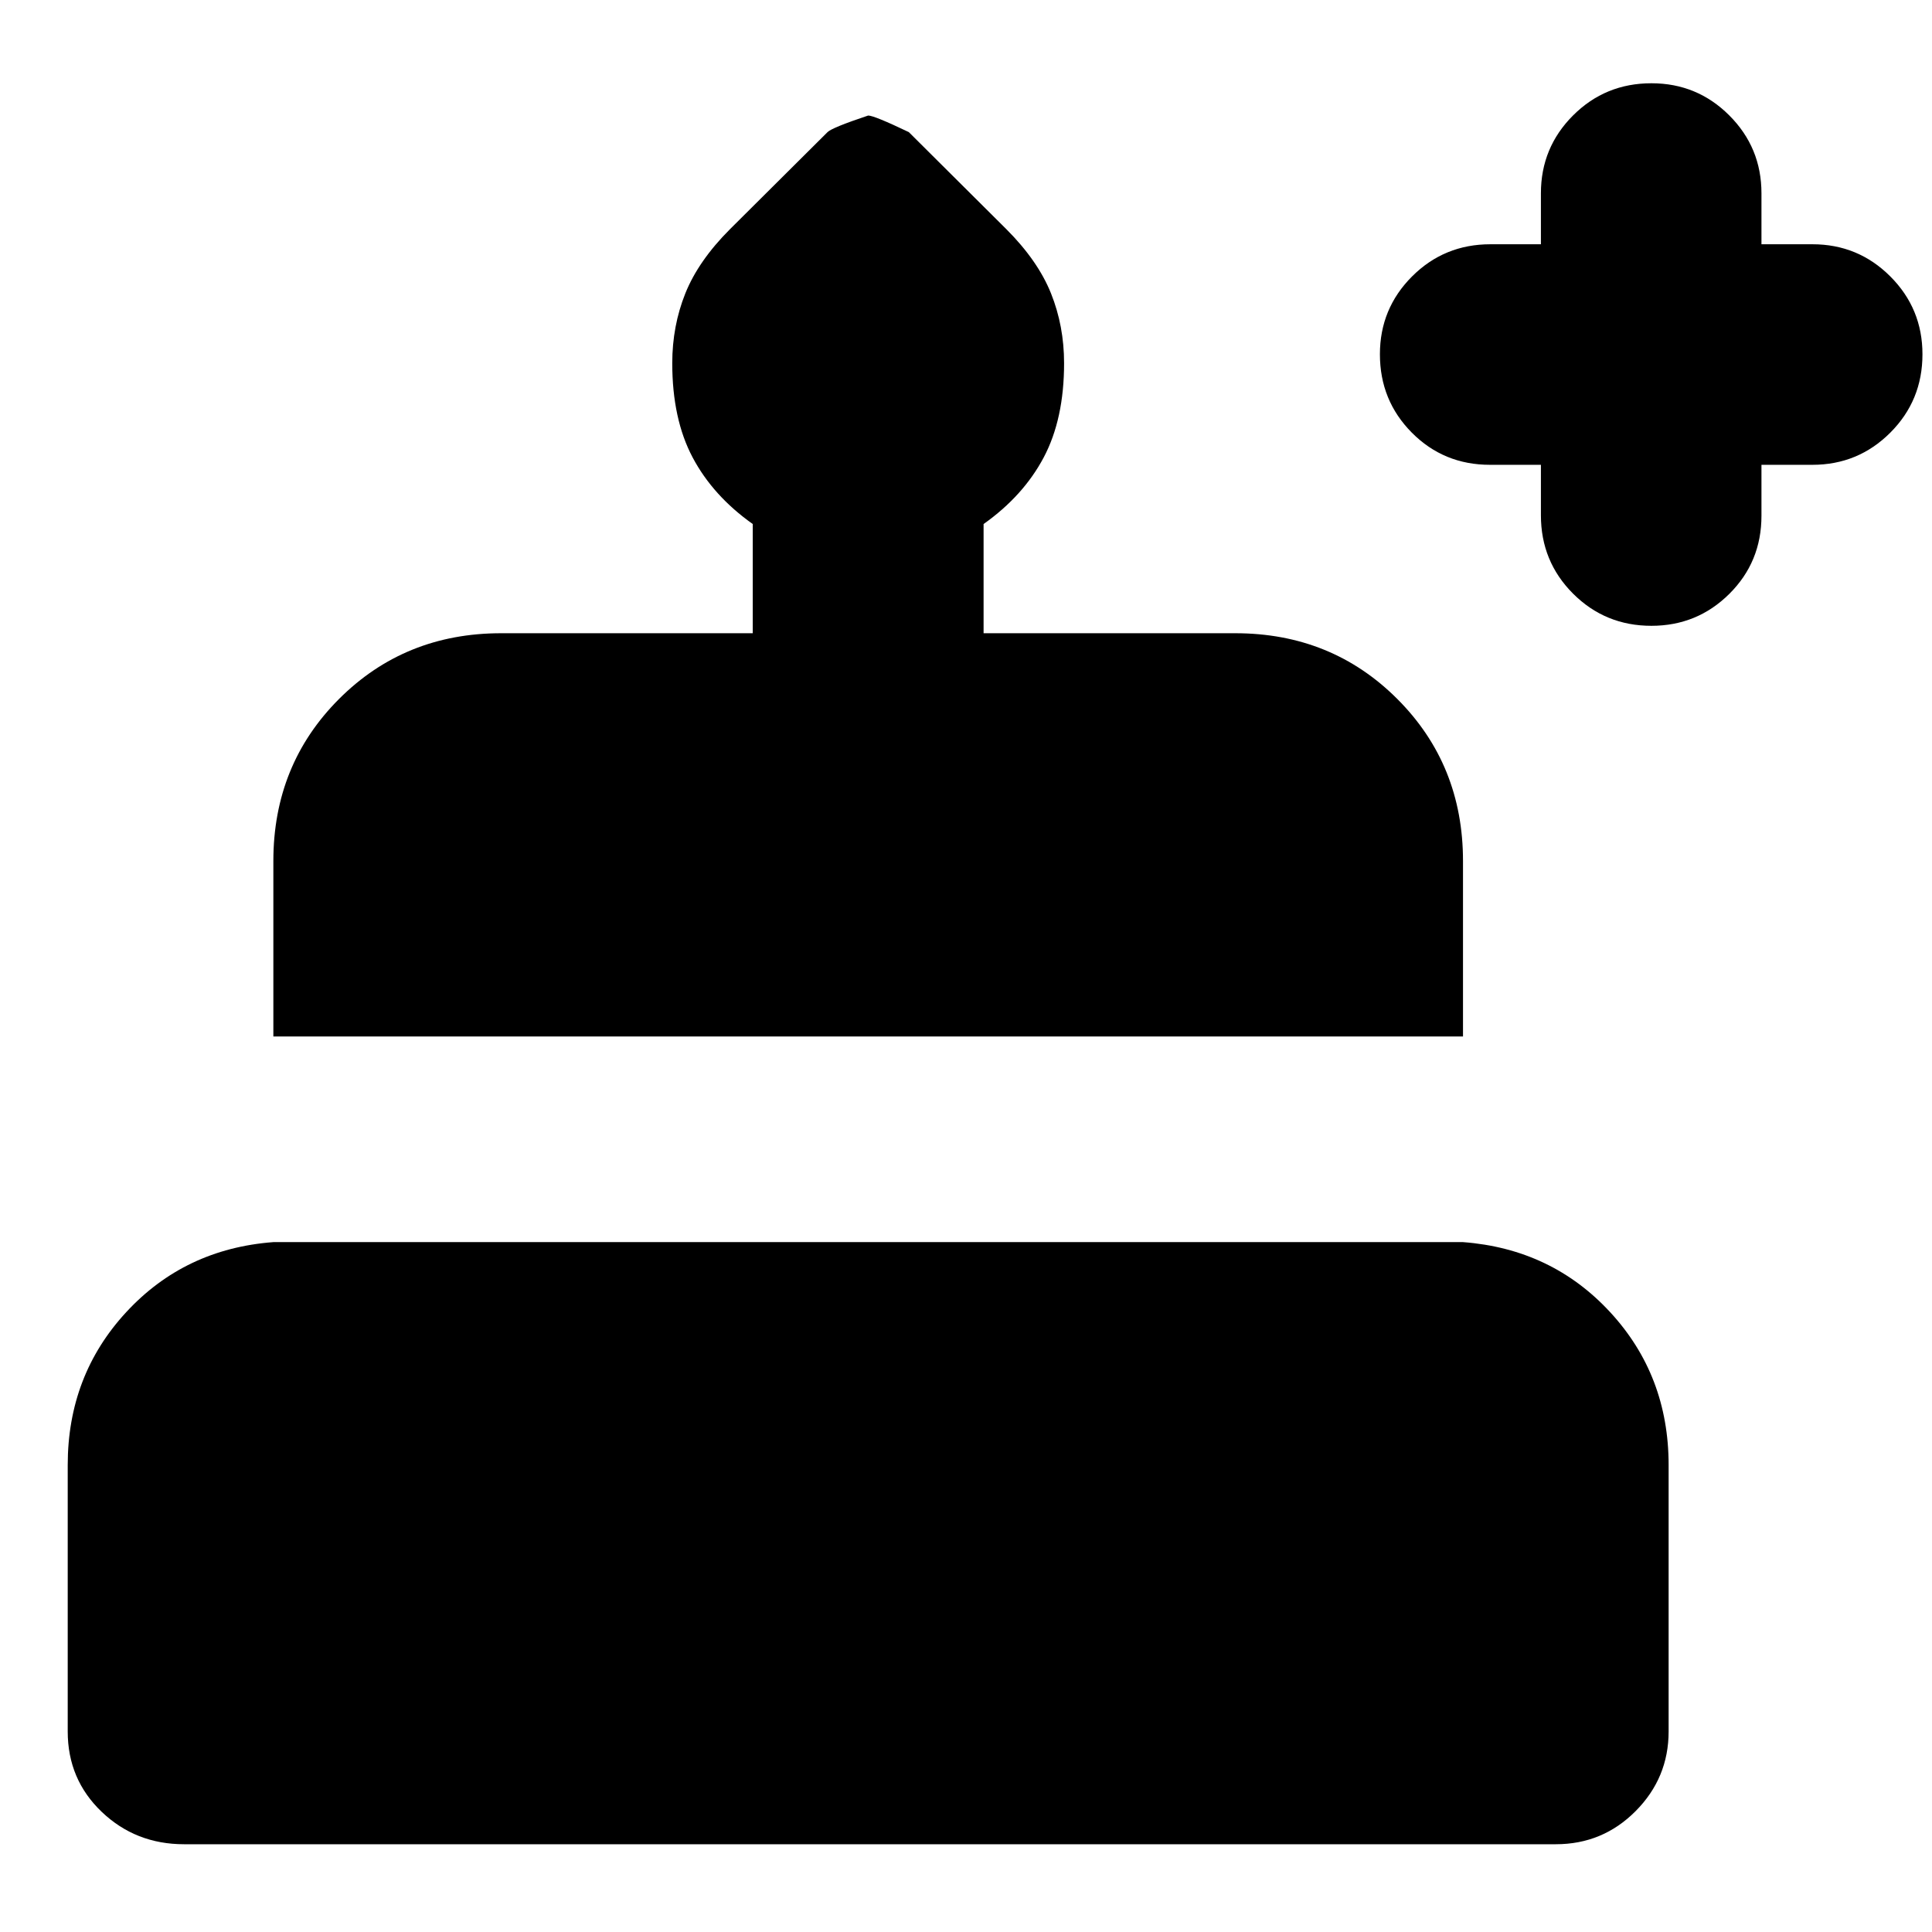 <svg xmlns="http://www.w3.org/2000/svg" height="24" viewBox="0 -960 960 960" width="24"><path d="M91.46-43.61q-24.07 0-40.94-16.11-16.87-16.11-16.87-39.93v-132.37q0-44.52 29.07-75.98 29.06-31.46 73.11-34.8h591.13q44.04 3.34 73.11 34.8 29.06 31.46 29.06 75.98v132.37q0 23.06-16.37 39.55t-39.67 16.49H91.46Zm44.37-401.37v-87.19q0-47.87 32.65-80.53 32.65-32.65 80.52-32.65h125.04v-54.26q-19.76-14-29.88-33.1-10.12-19.09-10.12-46.81 0-18.48 6.5-34.7 6.5-16.21 22.22-31.93l48.44-48.2q2.23-2.24 20.19-8.24 3 0 20.2 8.24l48.43 48.2q15.72 15.72 22.22 31.93 6.5 16.22 6.5 34.7 0 27.72-10.12 46.81-10.12 19.1-29.88 33.1v54.26h125.04q47.87 0 80.52 32.65 32.66 32.66 32.66 80.53v87.19H135.83Zm684.76-204.06q-22.96 0-38.94-15.98-15.98-15.98-15.98-38.94v-25.08h-25.32q-22.96 0-38.82-15.98t-15.86-38.94q0-22.71 15.98-38.69 15.98-15.98 38.94-15.98h25.08v-25.33q0-22.71 15.98-38.69 15.98-15.98 38.94-15.98 22.71 0 38.69 15.98 15.98 15.98 15.98 38.69v25.33h25.33q22.71 0 38.69 15.98 15.98 15.98 15.98 38.69 0 22.96-15.98 38.94-15.98 15.98-38.69 15.98h-25.33v25.32q0 22.96-15.98 38.82t-38.69 15.86Z"/></svg>